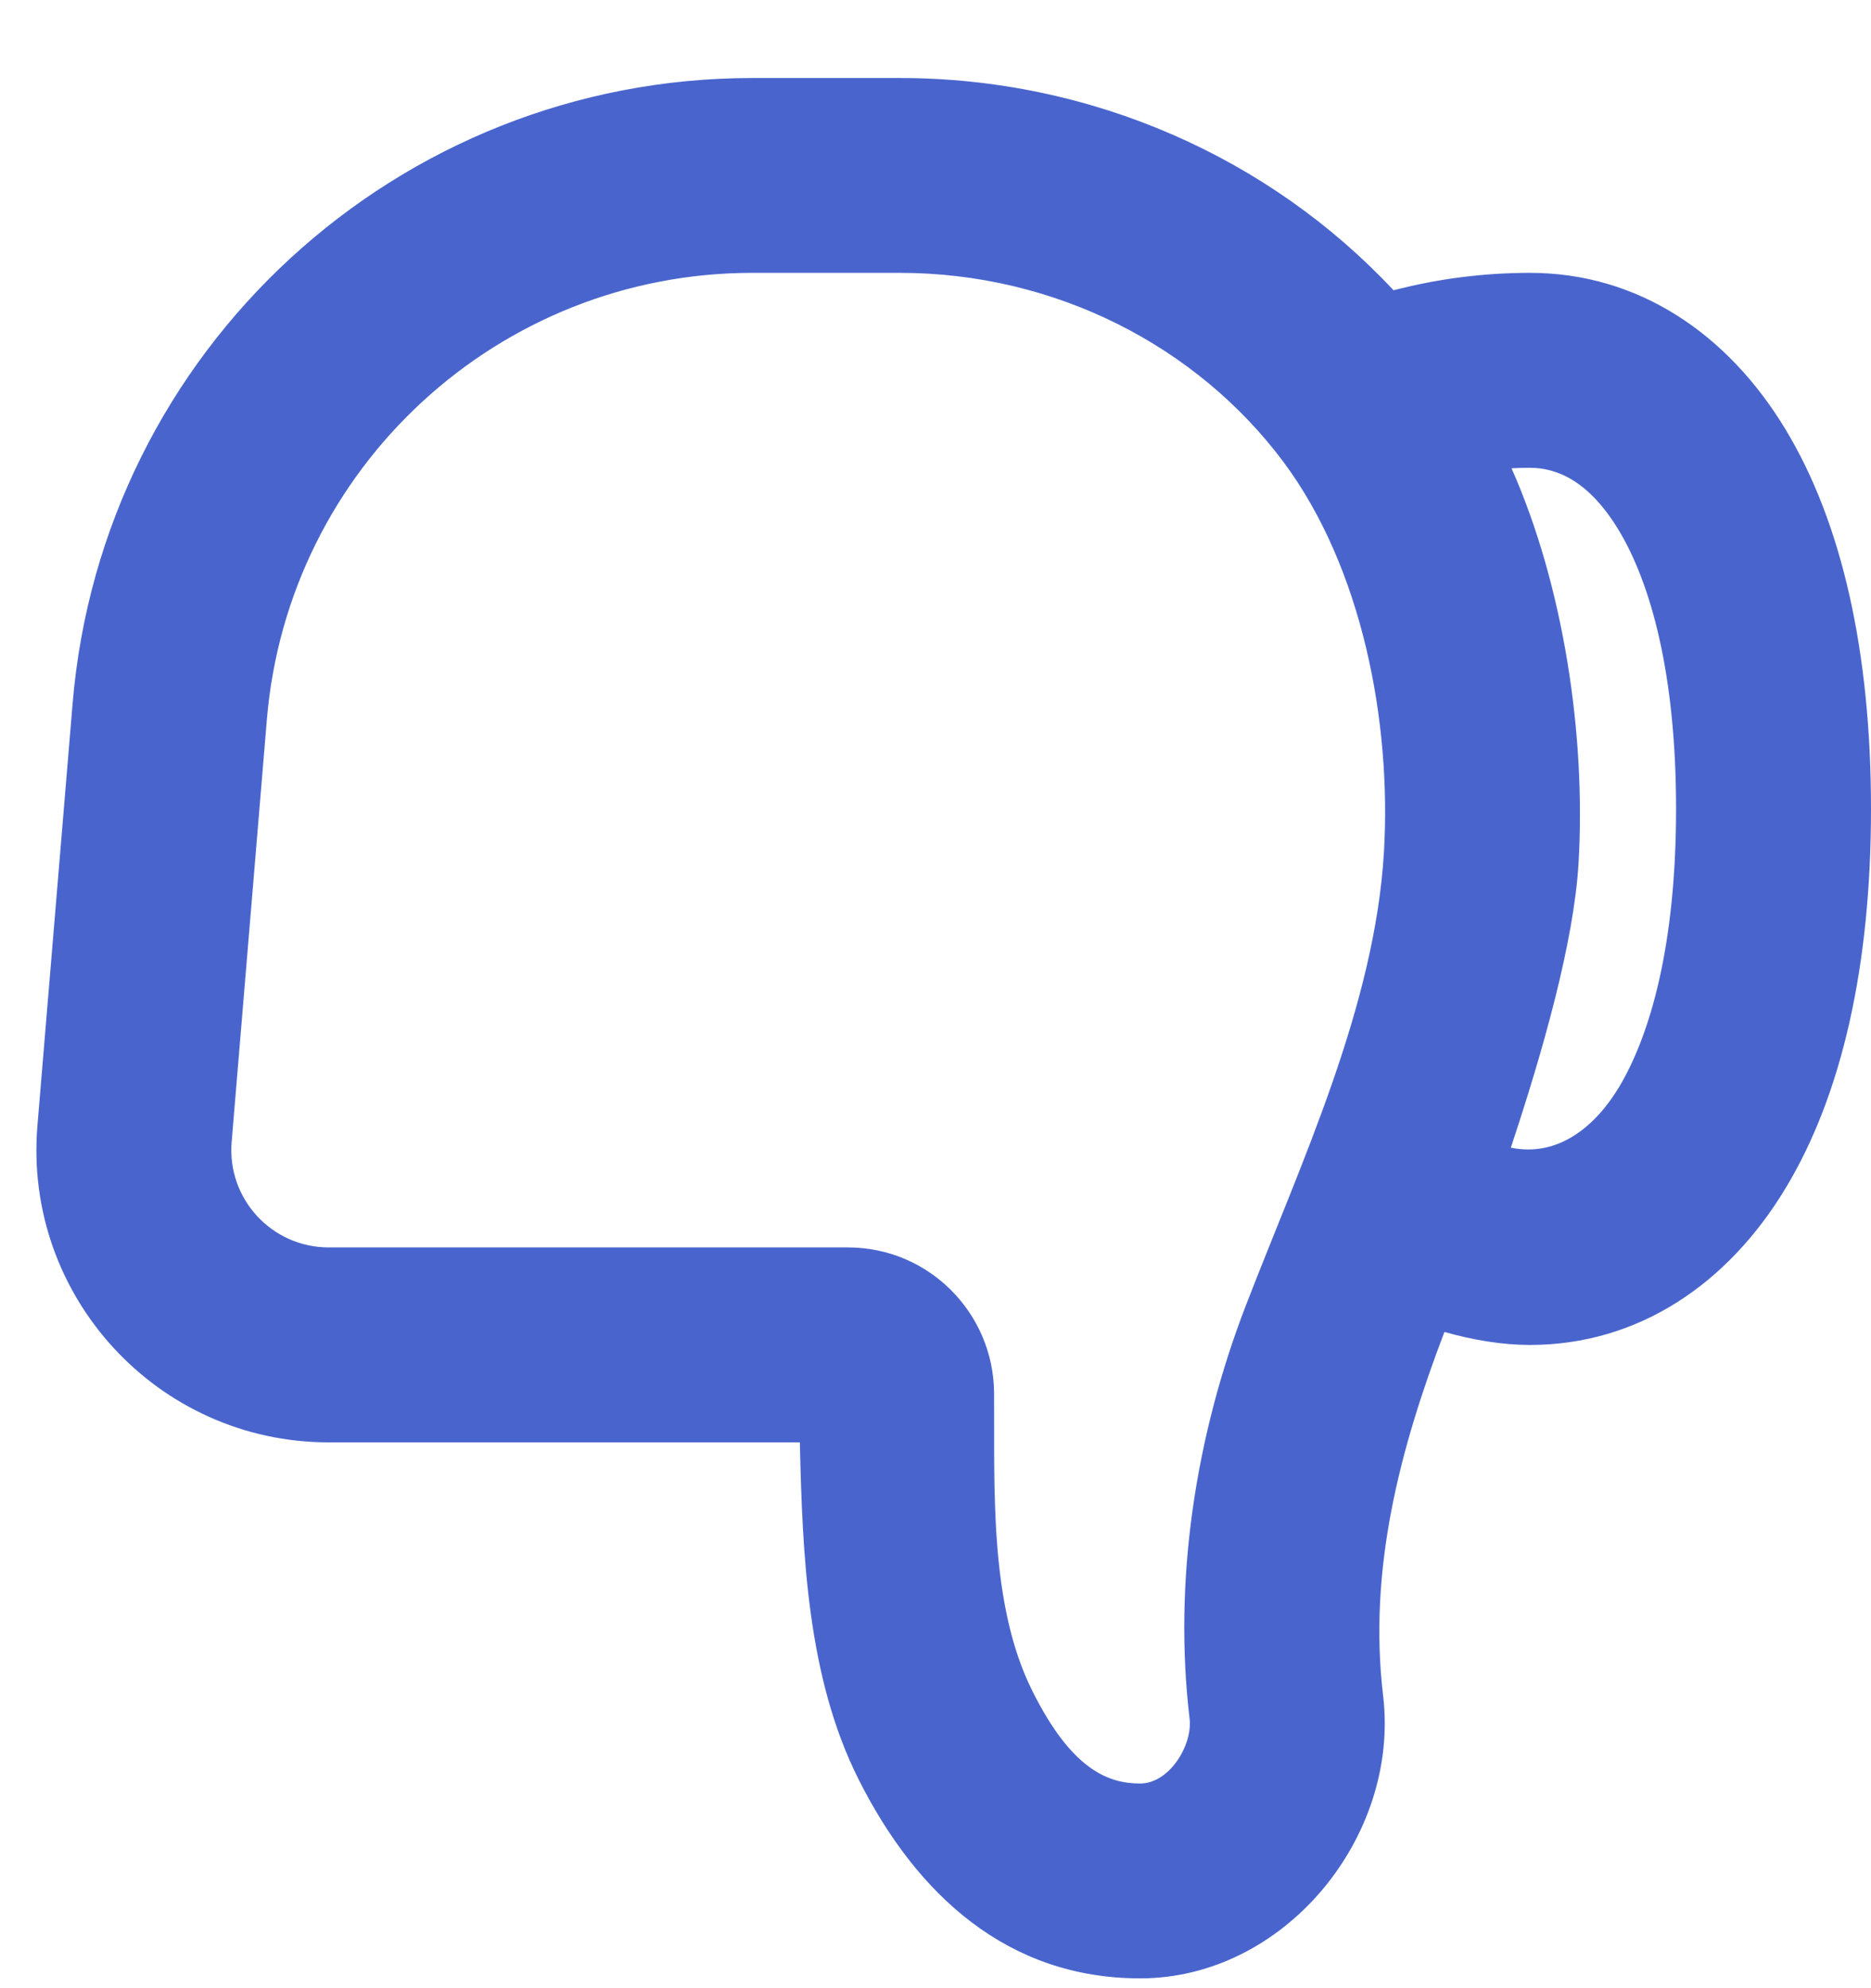 <svg width="16" height="17" viewBox="0 0 16 17" fill="none" xmlns="http://www.w3.org/2000/svg">
<path fill-rule="evenodd" clip-rule="evenodd" d="M10.173 14.697C10.032 13.511 10.225 12.275 10.653 11.165C11.127 9.937 11.757 8.607 11.835 7.284C11.9 6.17 11.648 4.852 10.975 3.949C10.237 2.961 9.027 2.333 7.694 2.333H6.434C4.267 2.333 2.462 3.994 2.282 6.154L1.981 9.764C1.94 10.25 2.324 10.666 2.811 10.666H7.25C7.943 10.666 8.496 11.227 8.501 11.91C8.507 12.718 8.456 13.716 8.829 14.46C9.162 15.127 9.473 15.25 9.75 15.25C10 15.25 10.199 14.922 10.173 14.697ZM9.75 16.916C8.62 16.916 7.838 16.206 7.338 15.206C6.903 14.335 6.862 13.289 6.84 12.333H2.811C1.349 12.333 0.199 11.083 0.32 9.626L0.621 6.015C0.873 2.992 3.4 0.667 6.434 0.667H7.694C9.334 0.667 10.857 1.348 11.917 2.482C12.29 2.385 12.681 2.333 13.083 2.333C14.007 2.333 14.774 2.851 15.27 3.673C15.753 4.473 16 5.578 16 6.916C16 8.255 15.753 9.359 15.27 10.159C14.774 10.982 14.007 11.5 13.083 11.5C12.849 11.5 12.601 11.459 12.352 11.389C11.971 12.388 11.699 13.419 11.828 14.501C11.971 15.705 10.987 16.916 9.75 16.916ZM12.92 9.813C13.324 9.896 13.641 9.633 13.843 9.299C14.114 8.848 14.333 8.078 14.333 6.916C14.333 5.755 14.114 4.984 13.843 4.534C13.585 4.107 13.31 4 13.083 4C13.03 4 12.978 4.001 12.926 4.004C13.372 5.011 13.563 6.287 13.499 7.382C13.459 8.053 13.197 8.98 12.92 9.813Z" fill="#4965CD"/>
</svg>
